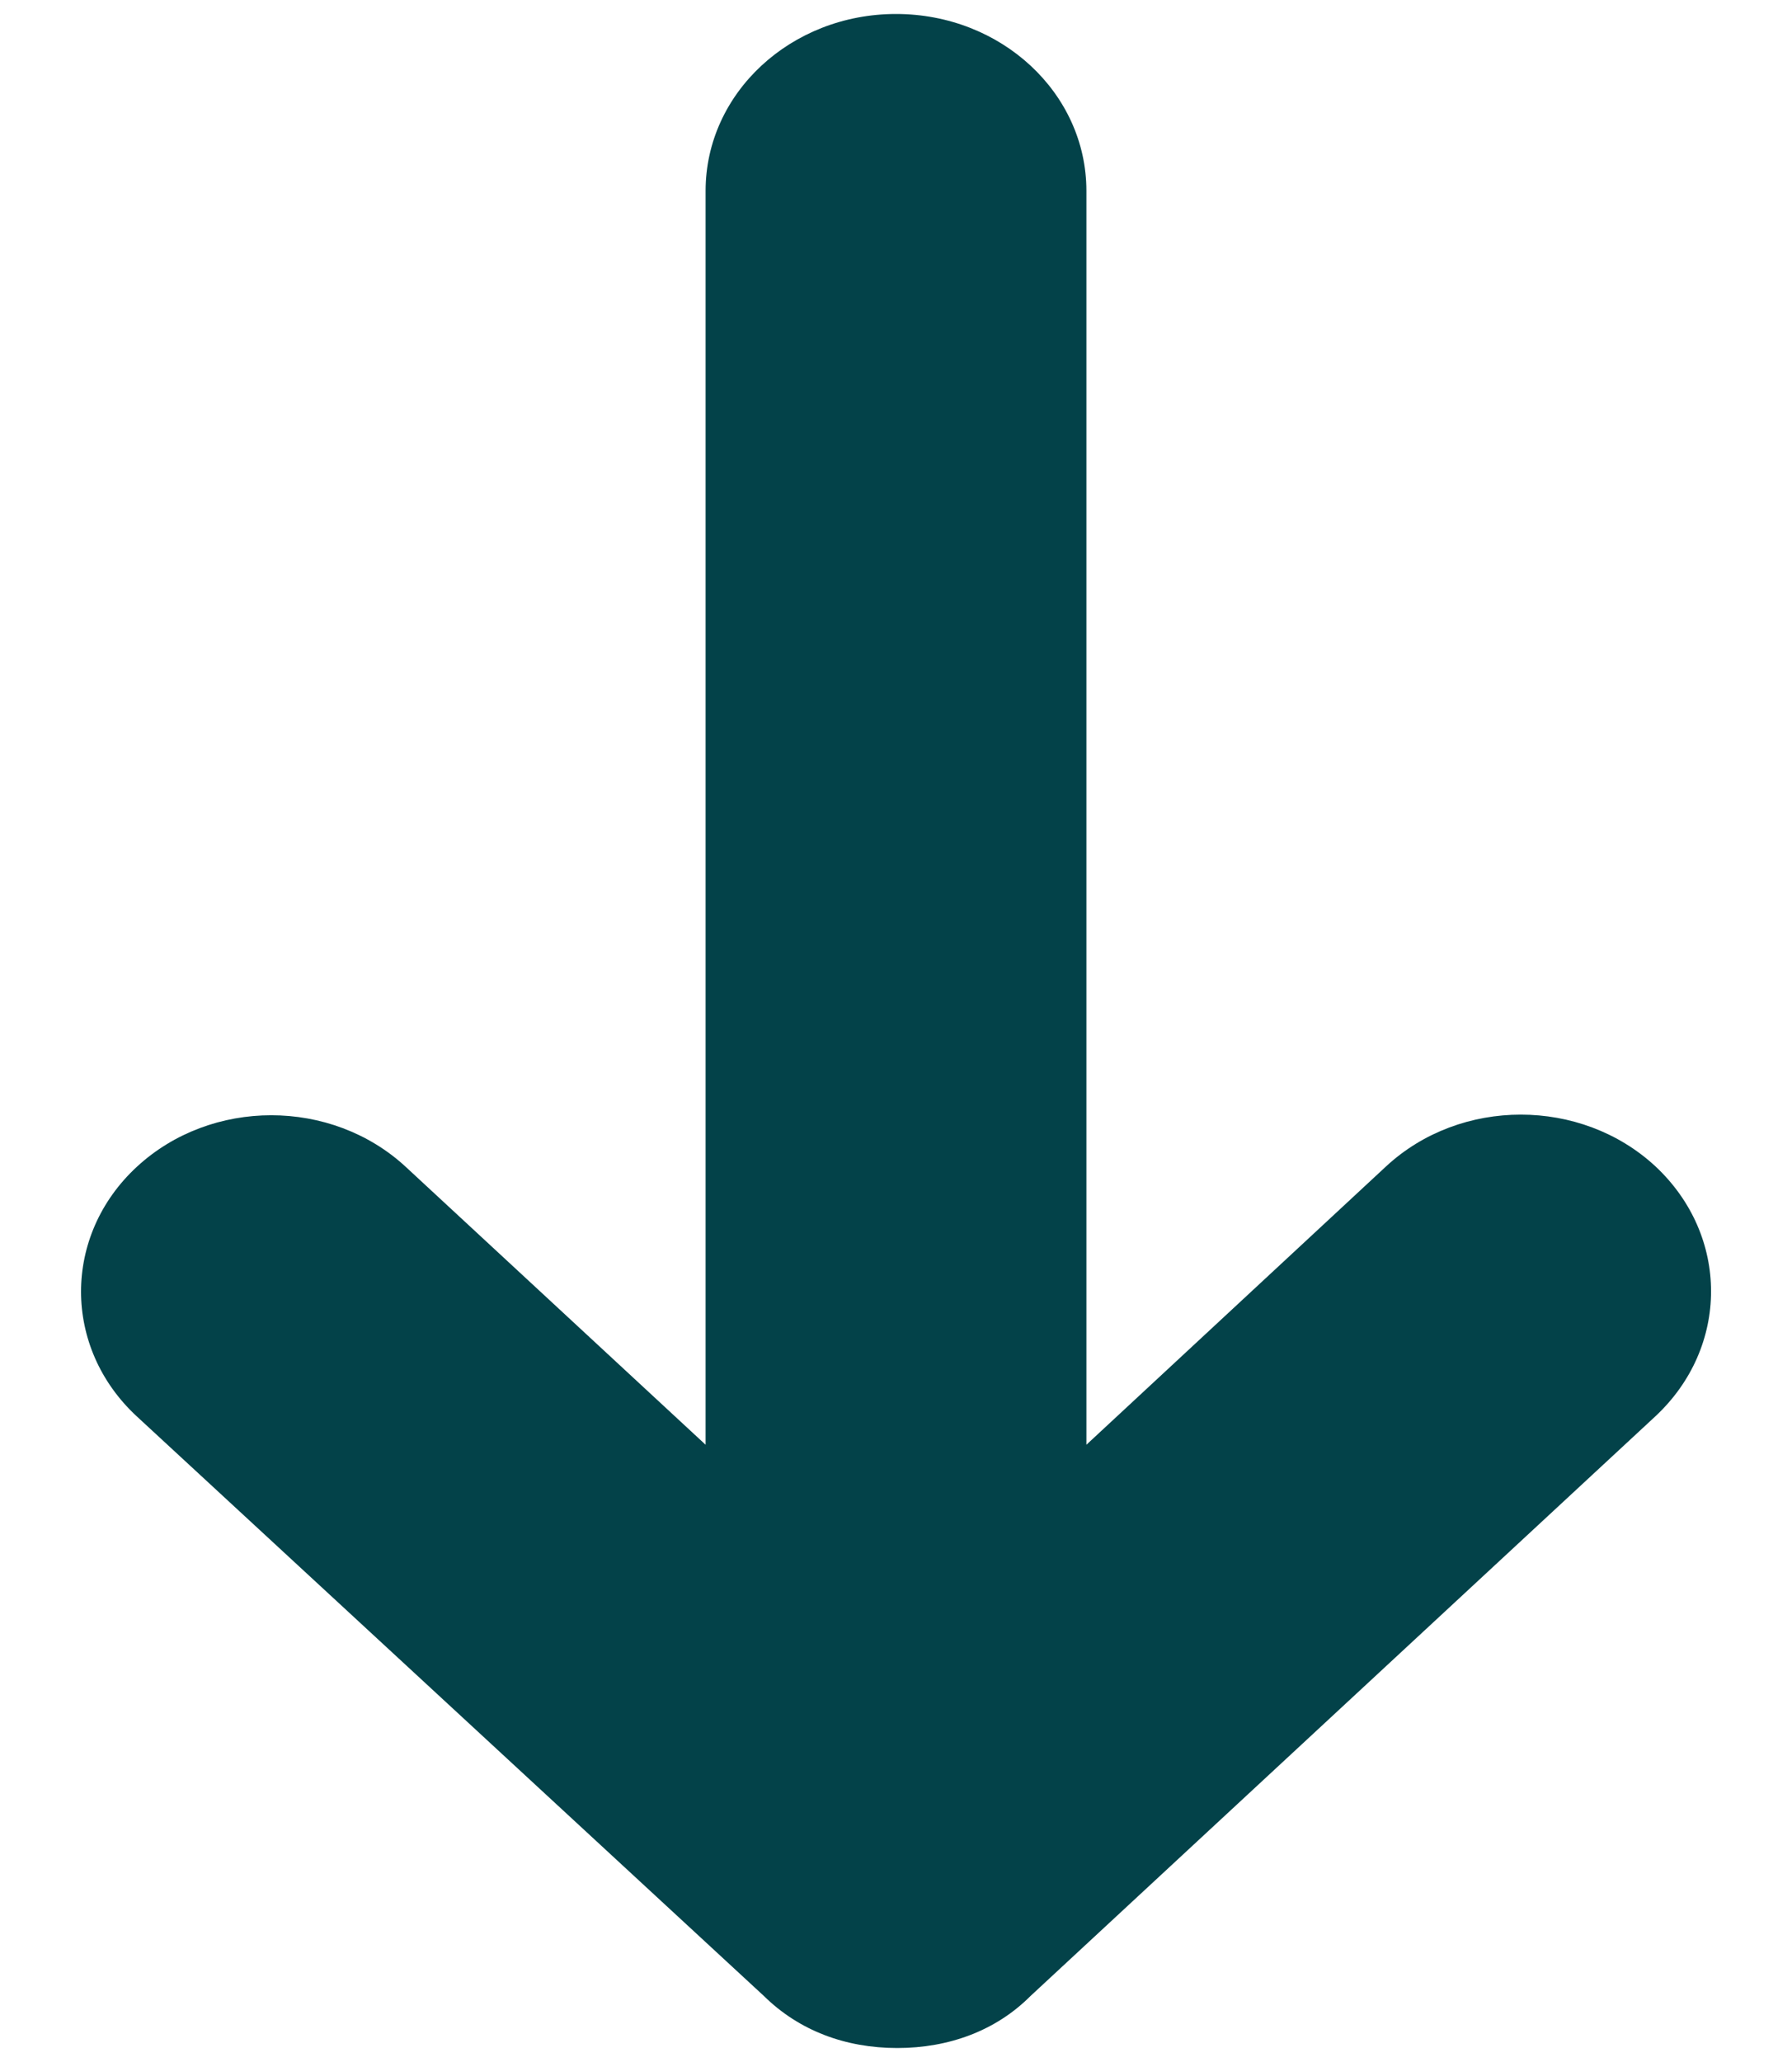 <svg width="20" height="23" viewBox="0 0 20 23" fill="none" xmlns="http://www.w3.org/2000/svg">
<path d="M18.474 15.799L11.501 22.264C11.116 22.65 10.591 22.844 10.014 22.844C9.436 22.844 8.918 22.65 8.526 22.264L1.527 15.799C0.697 15.032 0.697 13.782 1.527 13.015C2.357 12.248 3.698 12.248 4.528 13.015L7.875 16.115L7.875 2.129C7.875 1.039 8.825 0.156 10 0.156C11.176 0.156 12.125 1.039 12.125 2.129L12.125 16.115L15.472 13.008C16.302 12.241 17.644 12.241 18.474 13.008C19.304 13.782 19.304 15.026 18.474 15.799Z" fill="#034249"/>
</svg>
